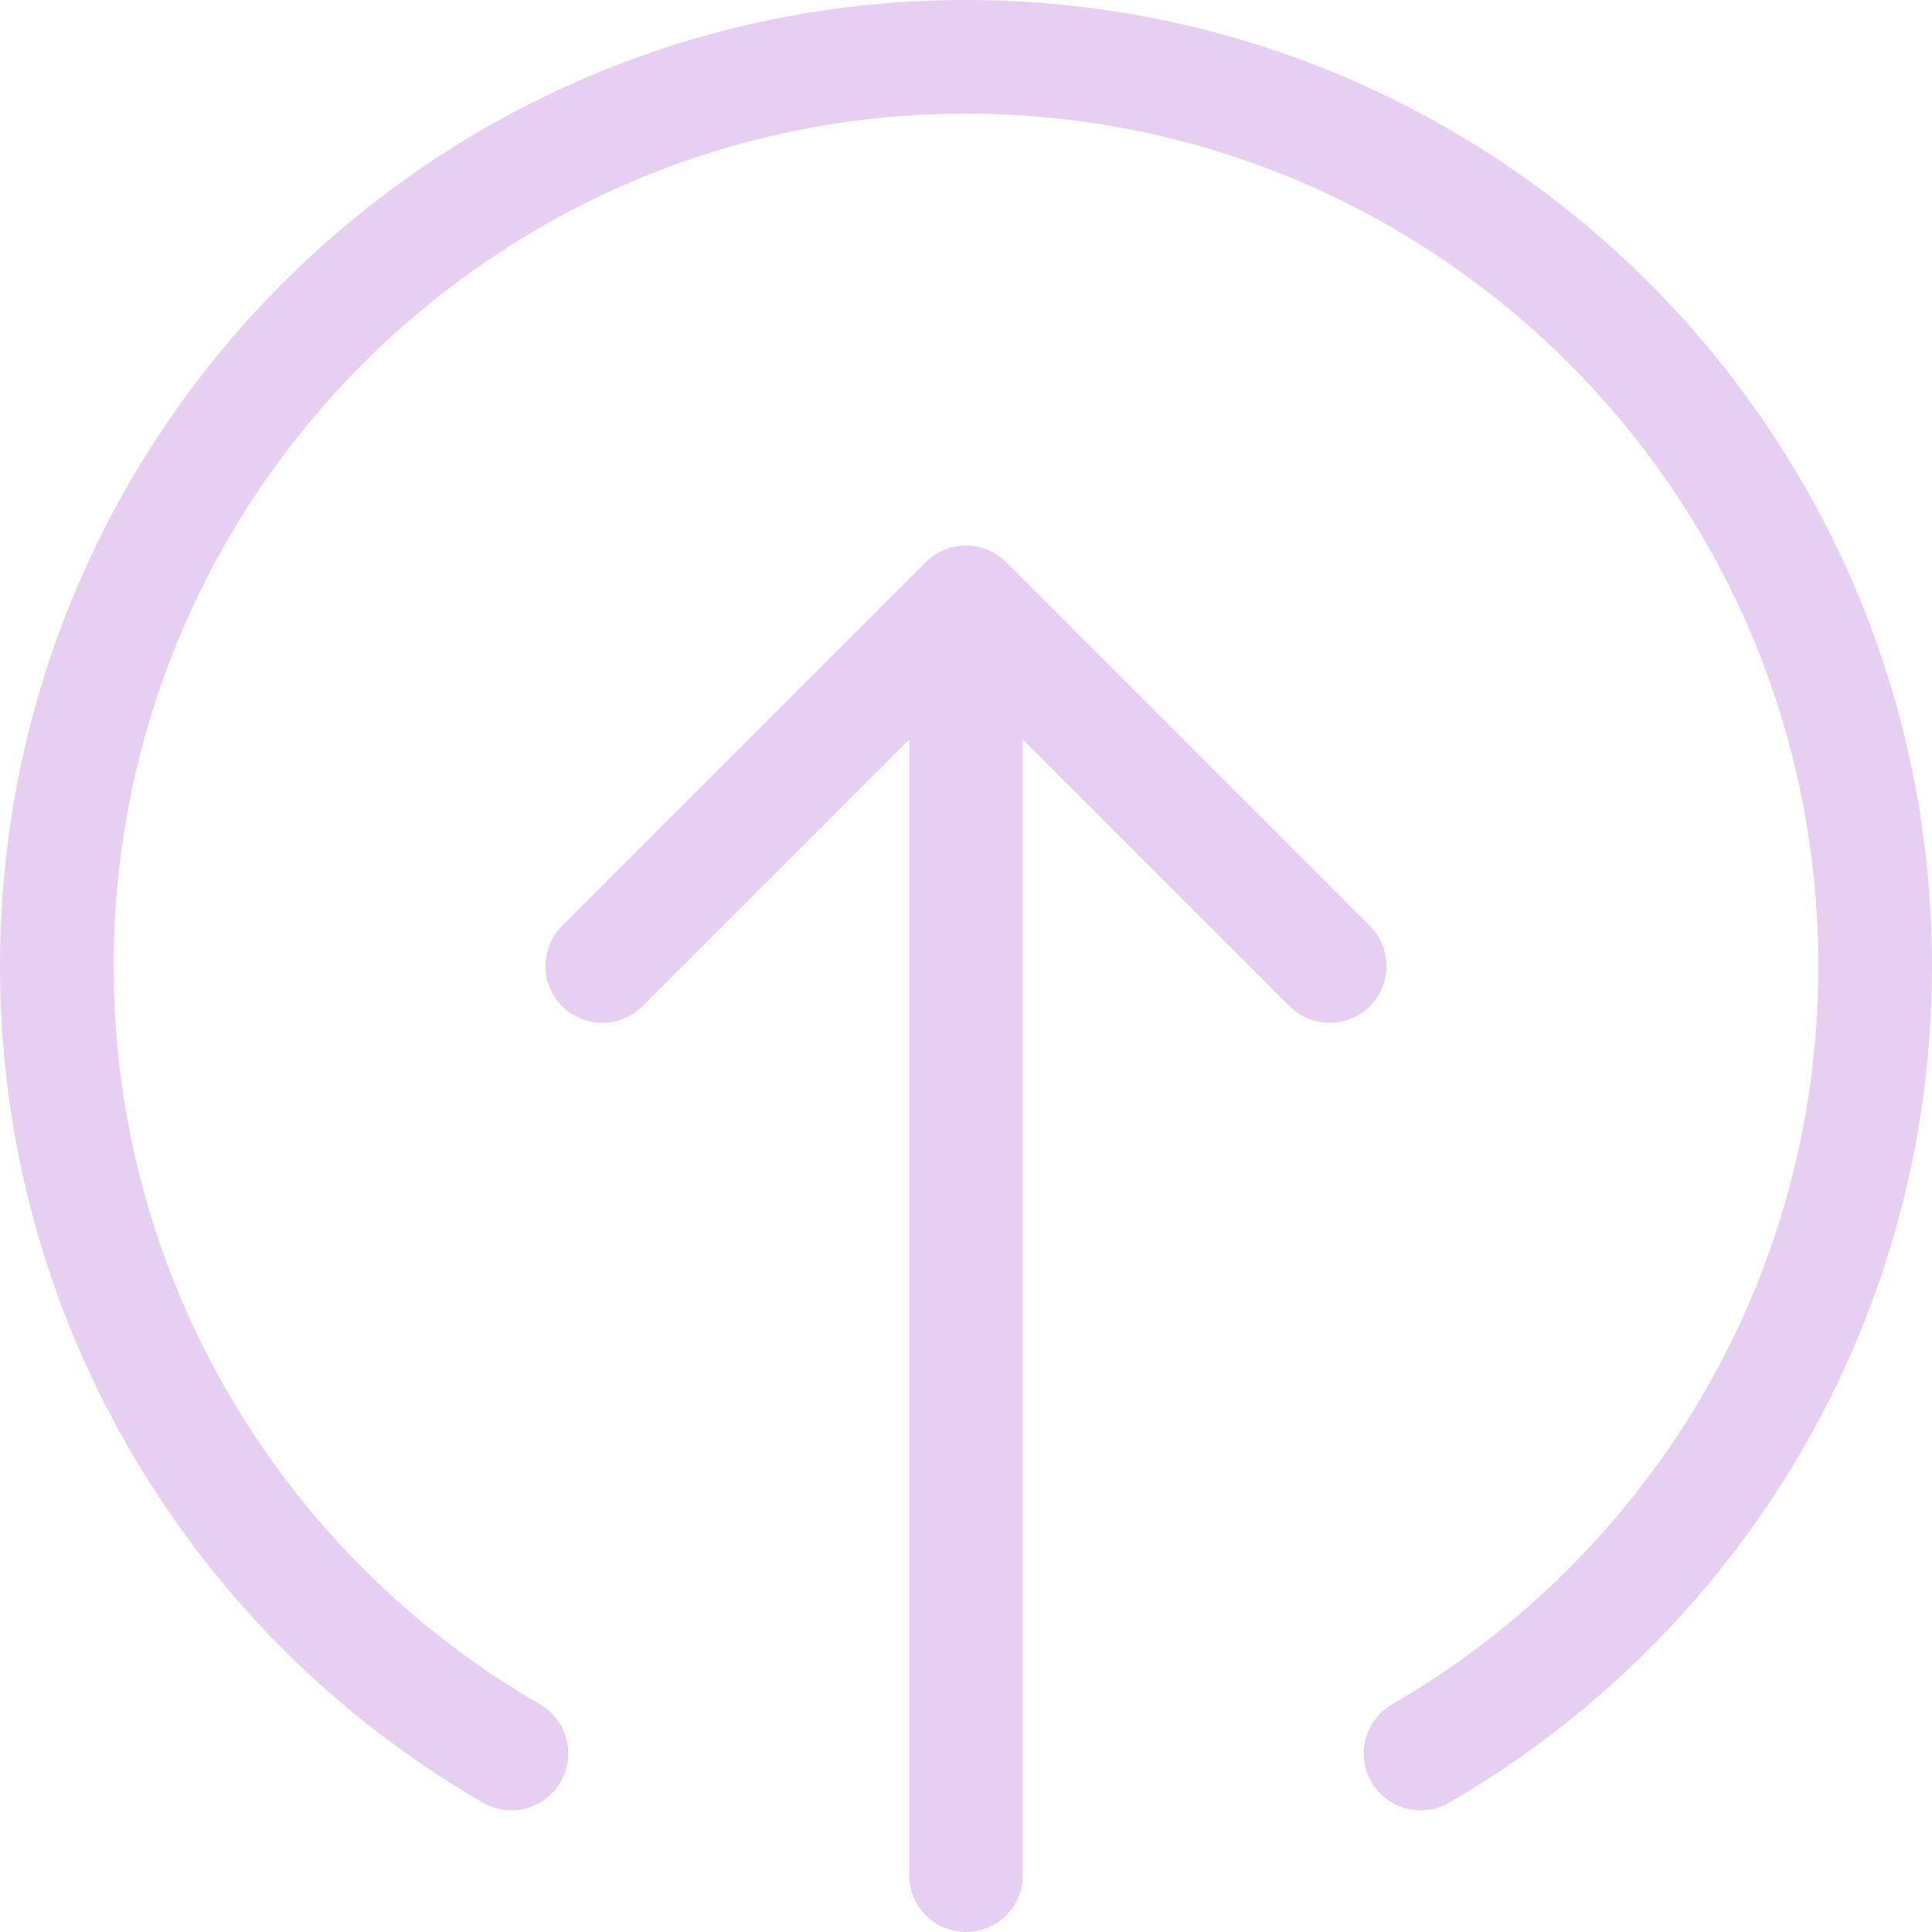 <svg width="34" height="34" viewBox="0 0 34 34" fill="none"
  xmlns="http://www.w3.org/2000/svg">
  <path d="M9 30.859C4.218 28.093 1 22.922 1 17C1 8.163 8.163 1 17 1C25.837 1 33 8.163 33 17C33 22.922 29.782 28.093 25 30.859M23.4 17L17 10.6M17 10.6L10.6 17M17 10.6V33" stroke="#E6CFF1" stroke-width="2" stroke-linecap="round" stroke-linejoin="round"/>
</svg>
